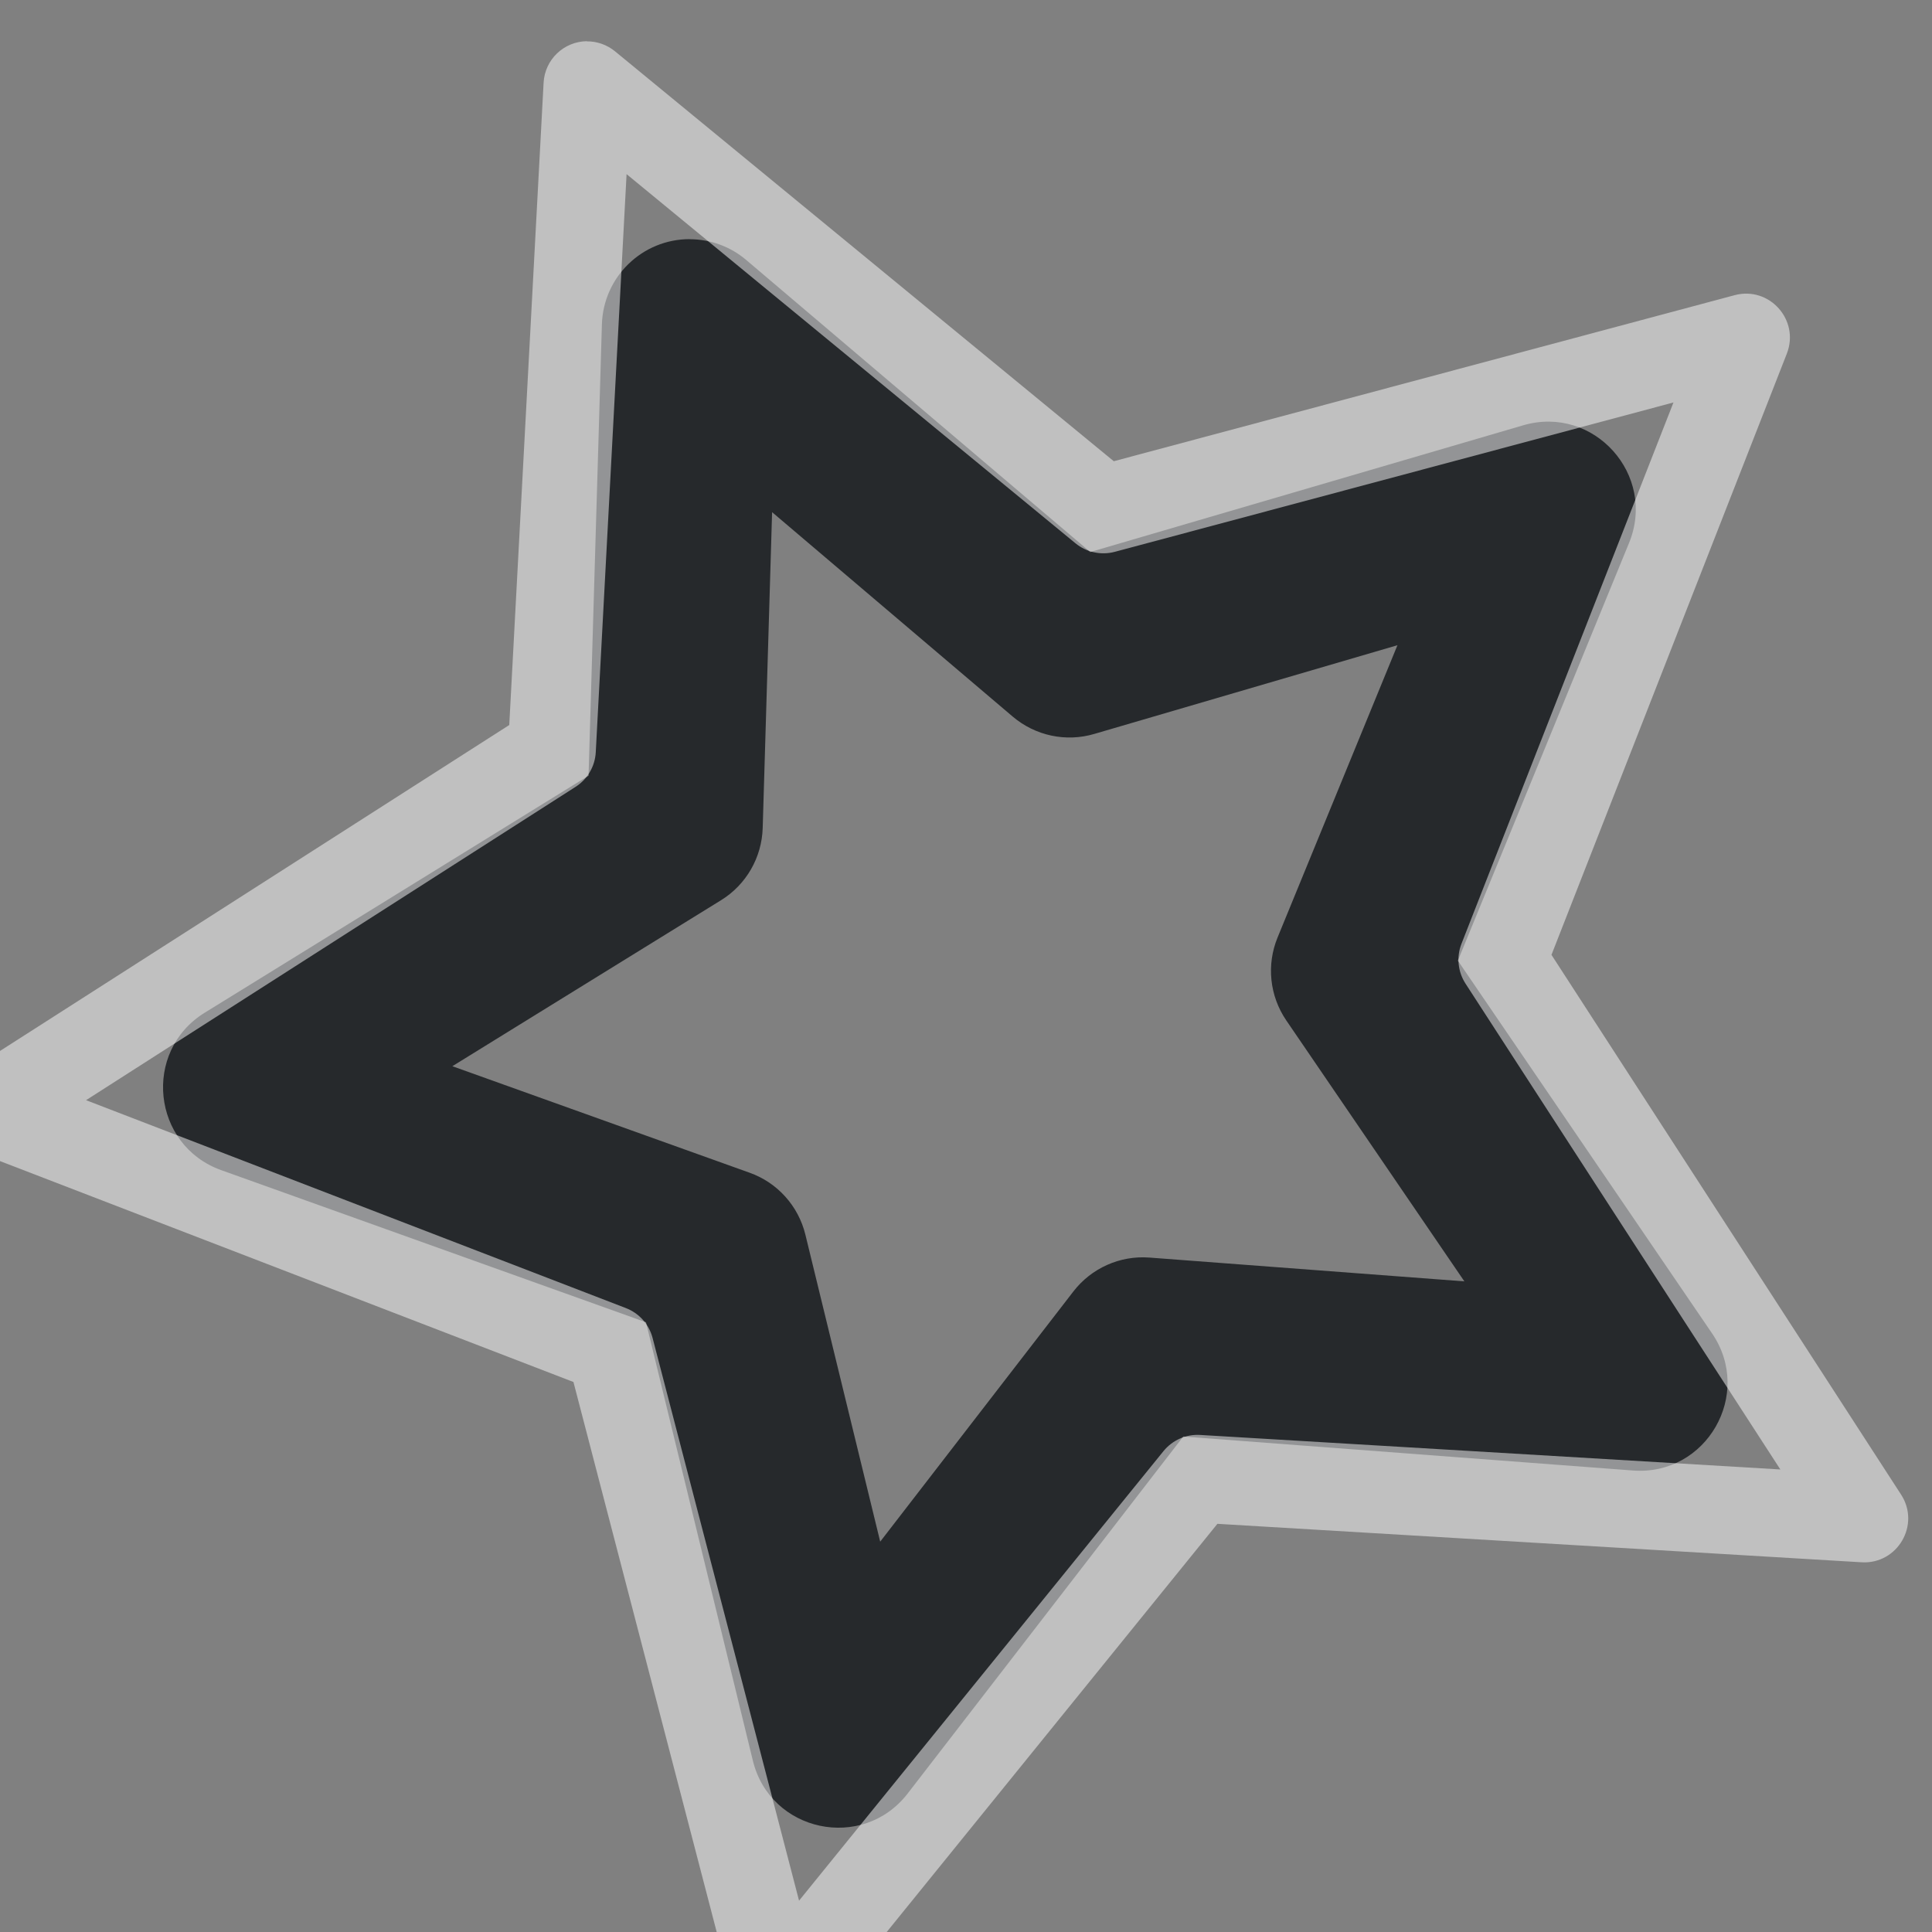 <?xml version="1.0" encoding="UTF-8"?>
<!-- Created with Inkscape (http://www.inkscape.org/) -->
<svg width="22" height="22" version="1.1" xmlns="http://www.w3.org/2000/svg" xmlns:cc="http://creativecommons.org/ns#" xmlns:dc="http://purl.org/dc/elements/1.1/" xmlns:rdf="http://www.w3.org/1999/02/22-rdf-syntax-ns#">
	<rect width="100%" height="100%" fill="#808080" stroke="none"/>
	<defs>
		<style id="current-color-scheme" type="text/css">.ColorScheme-Text {color:#090d11;}.ColorScheme-Background{color:#ffffff;}</style>
	</defs>
	<path class="ColorScheme-Text" d="m7.856 2.723c-0.542-0.001-0.986 0.429-1.002 0.971l-0.152 5.139-4.371 2.699c-0.713 0.441-0.6 1.511 0.189 1.793l4.836 1.732 1.217 4.992c0.199 0.814 1.249 1.037 1.762 0.375l3.139-4.066 5.121 0.387c0.836 0.063 1.374-0.87 0.9-1.562l-2.894-4.244 1.949-4.756c0.318-0.775-0.401-1.575-1.205-1.34l-4.93 1.443-3.916-3.324c-0.179-0.153-0.407-0.237-0.643-0.238zm0.936 3.109 2.74 2.328c0.257 0.218 0.606 0.293 0.93 0.197l3.451-1.01-1.365 3.328c-0.128 0.311-0.091 0.665 0.098 0.943l2.029 2.973-3.588-0.271c-0.335-0.025-0.66 0.121-0.865 0.387l-2.199 2.848-0.852-3.496c-0.08-0.327-0.318-0.592-0.635-0.705l-3.385-1.213 3.061-1.891c0.286-0.177 0.463-0.486 0.473-0.822z" style="fill-opacity:.75;fill:currentColor"/>
	<path id="d" class="ColorScheme-Background" d="m6.682 0.469c-0.263 0.004-0.478 0.21-0.492 0.473l-0.391 7.314-6.189 3.961c-0.346 0.221-0.293 0.742 0.09 0.889l6.83 2.631 1.853 7.115c0.104 0.396 0.613 0.507 0.871 0.189l4.609-5.689 7.336 0.438c0.409 0.024 0.672-0.427 0.449-0.771l-3.981-6.146 2.68-6.846c0.149-0.382-0.198-0.771-0.594-0.666l-7.07 1.891-5.68-4.668c-0.091-0.074-0.205-0.115-0.322-0.113zm0.453 1.514 5.111 4.203c0.125 0.103 0.291 0.139 0.447 0.098l6.363-1.701-2.414 6.164c-0.059 0.15-0.041 0.32 0.047 0.455l3.584 5.531-6.606-0.393c-0.161-0.01-0.316 0.059-0.418 0.184l-4.15 5.119-1.668-6.408c-0.041-0.156-0.154-0.282-0.305-0.34l-6.146-2.367 5.574-3.568c0.135-0.086 0.221-0.232 0.23-0.393z" style="fill-opacity:.5;fill:currentColor"/>
</svg>
